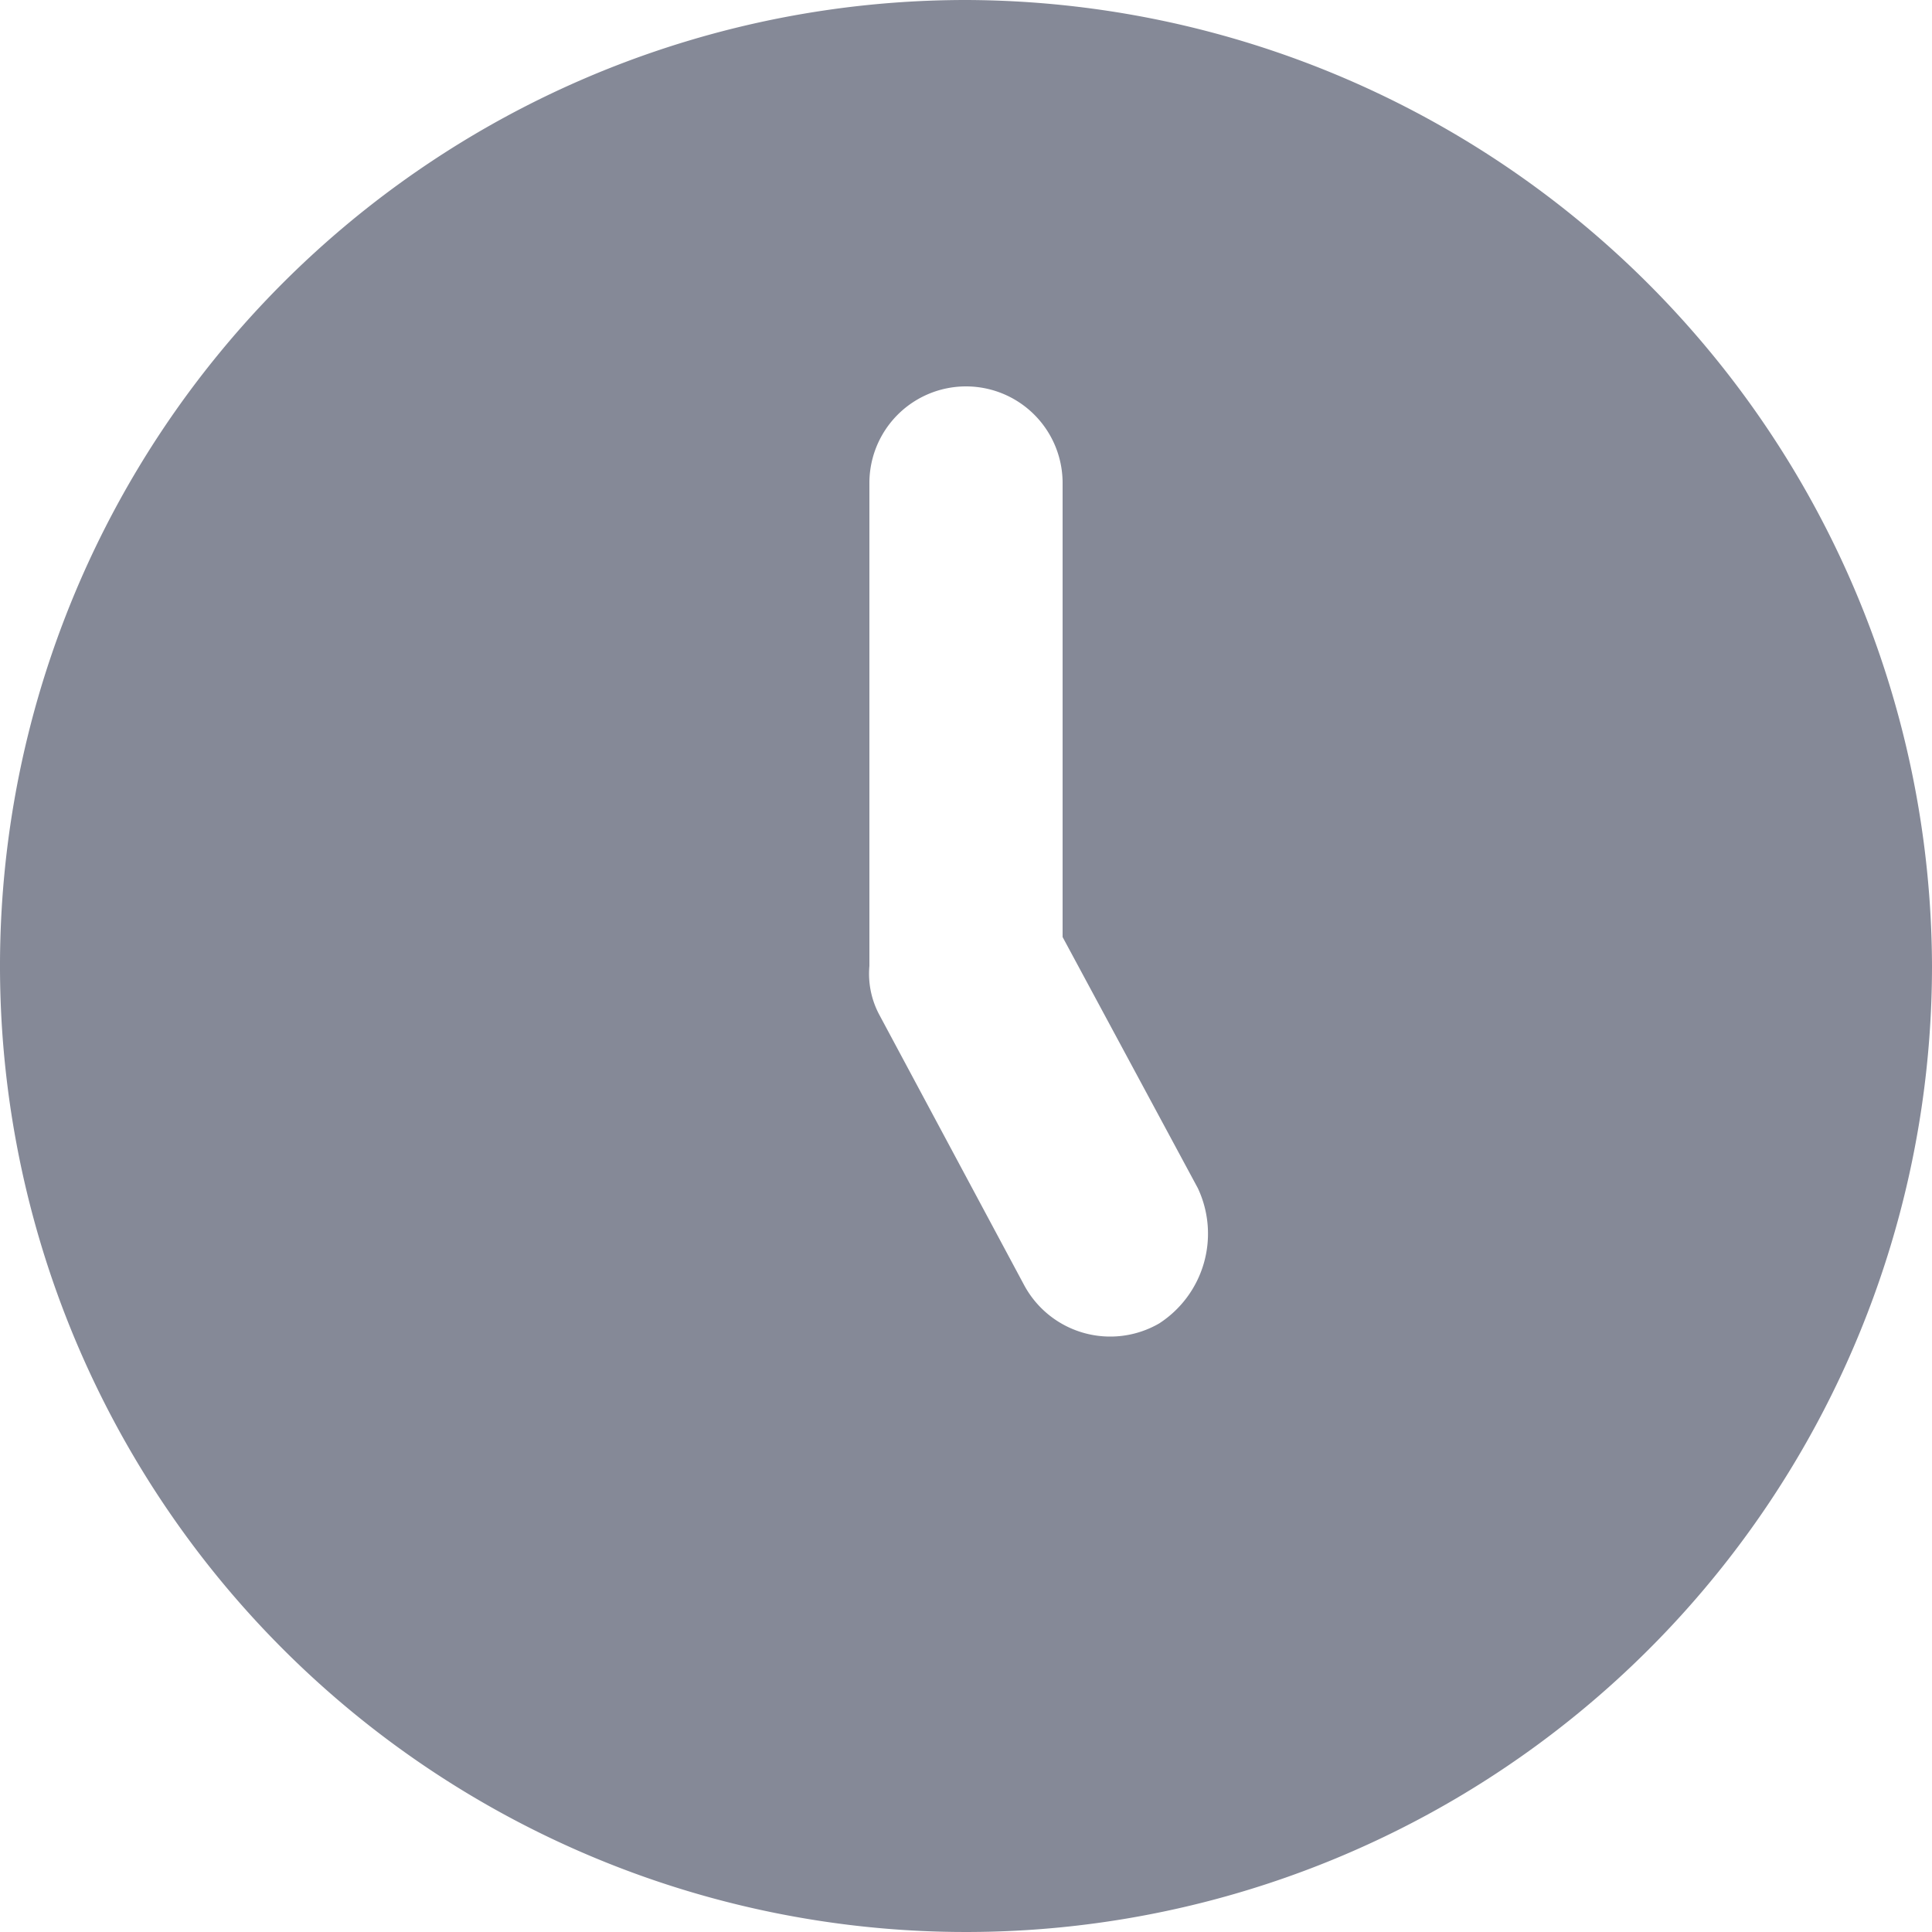<svg xmlns="http://www.w3.org/2000/svg" width="20" height="20" viewBox="0 0 20 20">
  <path id="_6e74f5c3dc295d3d068750f075cd8b4b" data-name="6e74f5c3dc295d3d068750f075cd8b4b" d="M12,2A10,10,0,1,0,22,12,10.029,10.029,0,0,0,12,2Zm2,13.7a1.012,1.012,0,0,1-1.4-.4l-1.5-2.8A.9.9,0,0,1,11,12V7a1,1,0,0,1,2,0v4.7l1.4,2.6A1.107,1.107,0,0,1,14,15.7Z" transform="translate(-2 -2)" fill="#858997"/>
</svg>
